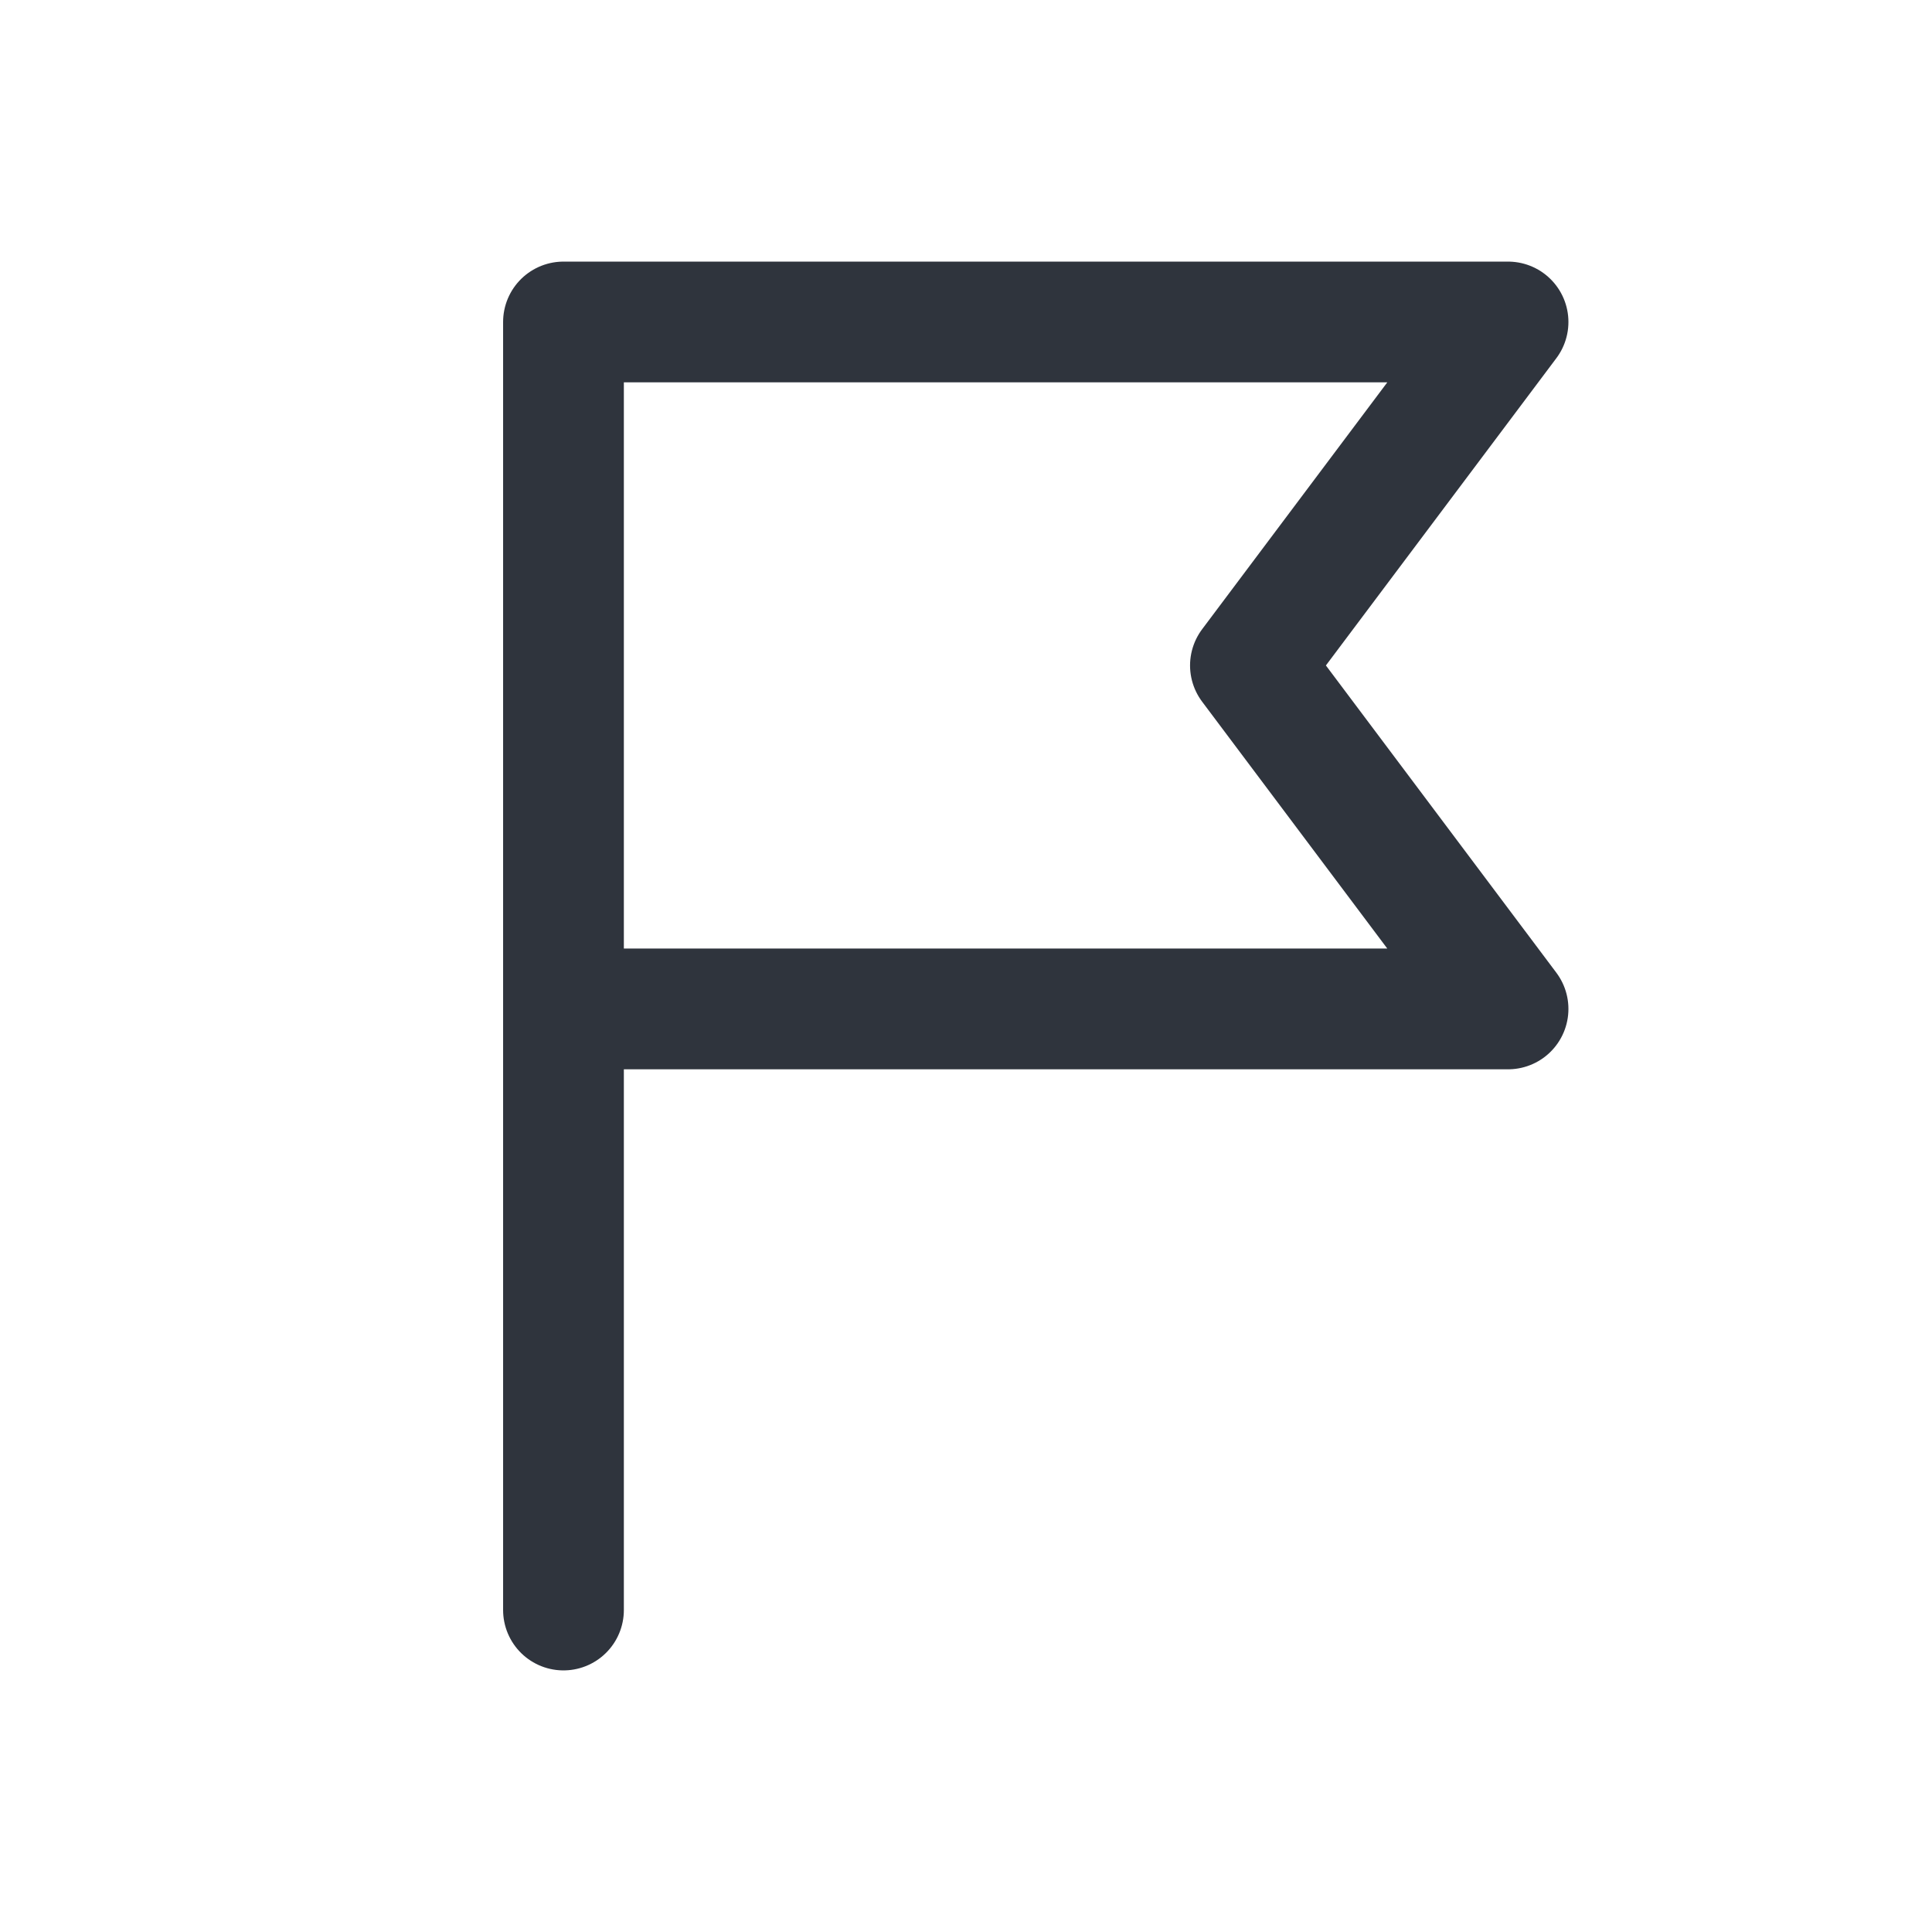 <svg width="32" height="32" viewBox="0 0 32 32" fill="none" xmlns="http://www.w3.org/2000/svg">
<path d="M9.333 26.667V16.711M9.333 16.711V5.333H24.978L20.711 11.022L24.978 16.711H9.333Z" stroke="#2F343D" stroke-width="2" stroke-linecap="round" stroke-linejoin="round"/>
</svg>
